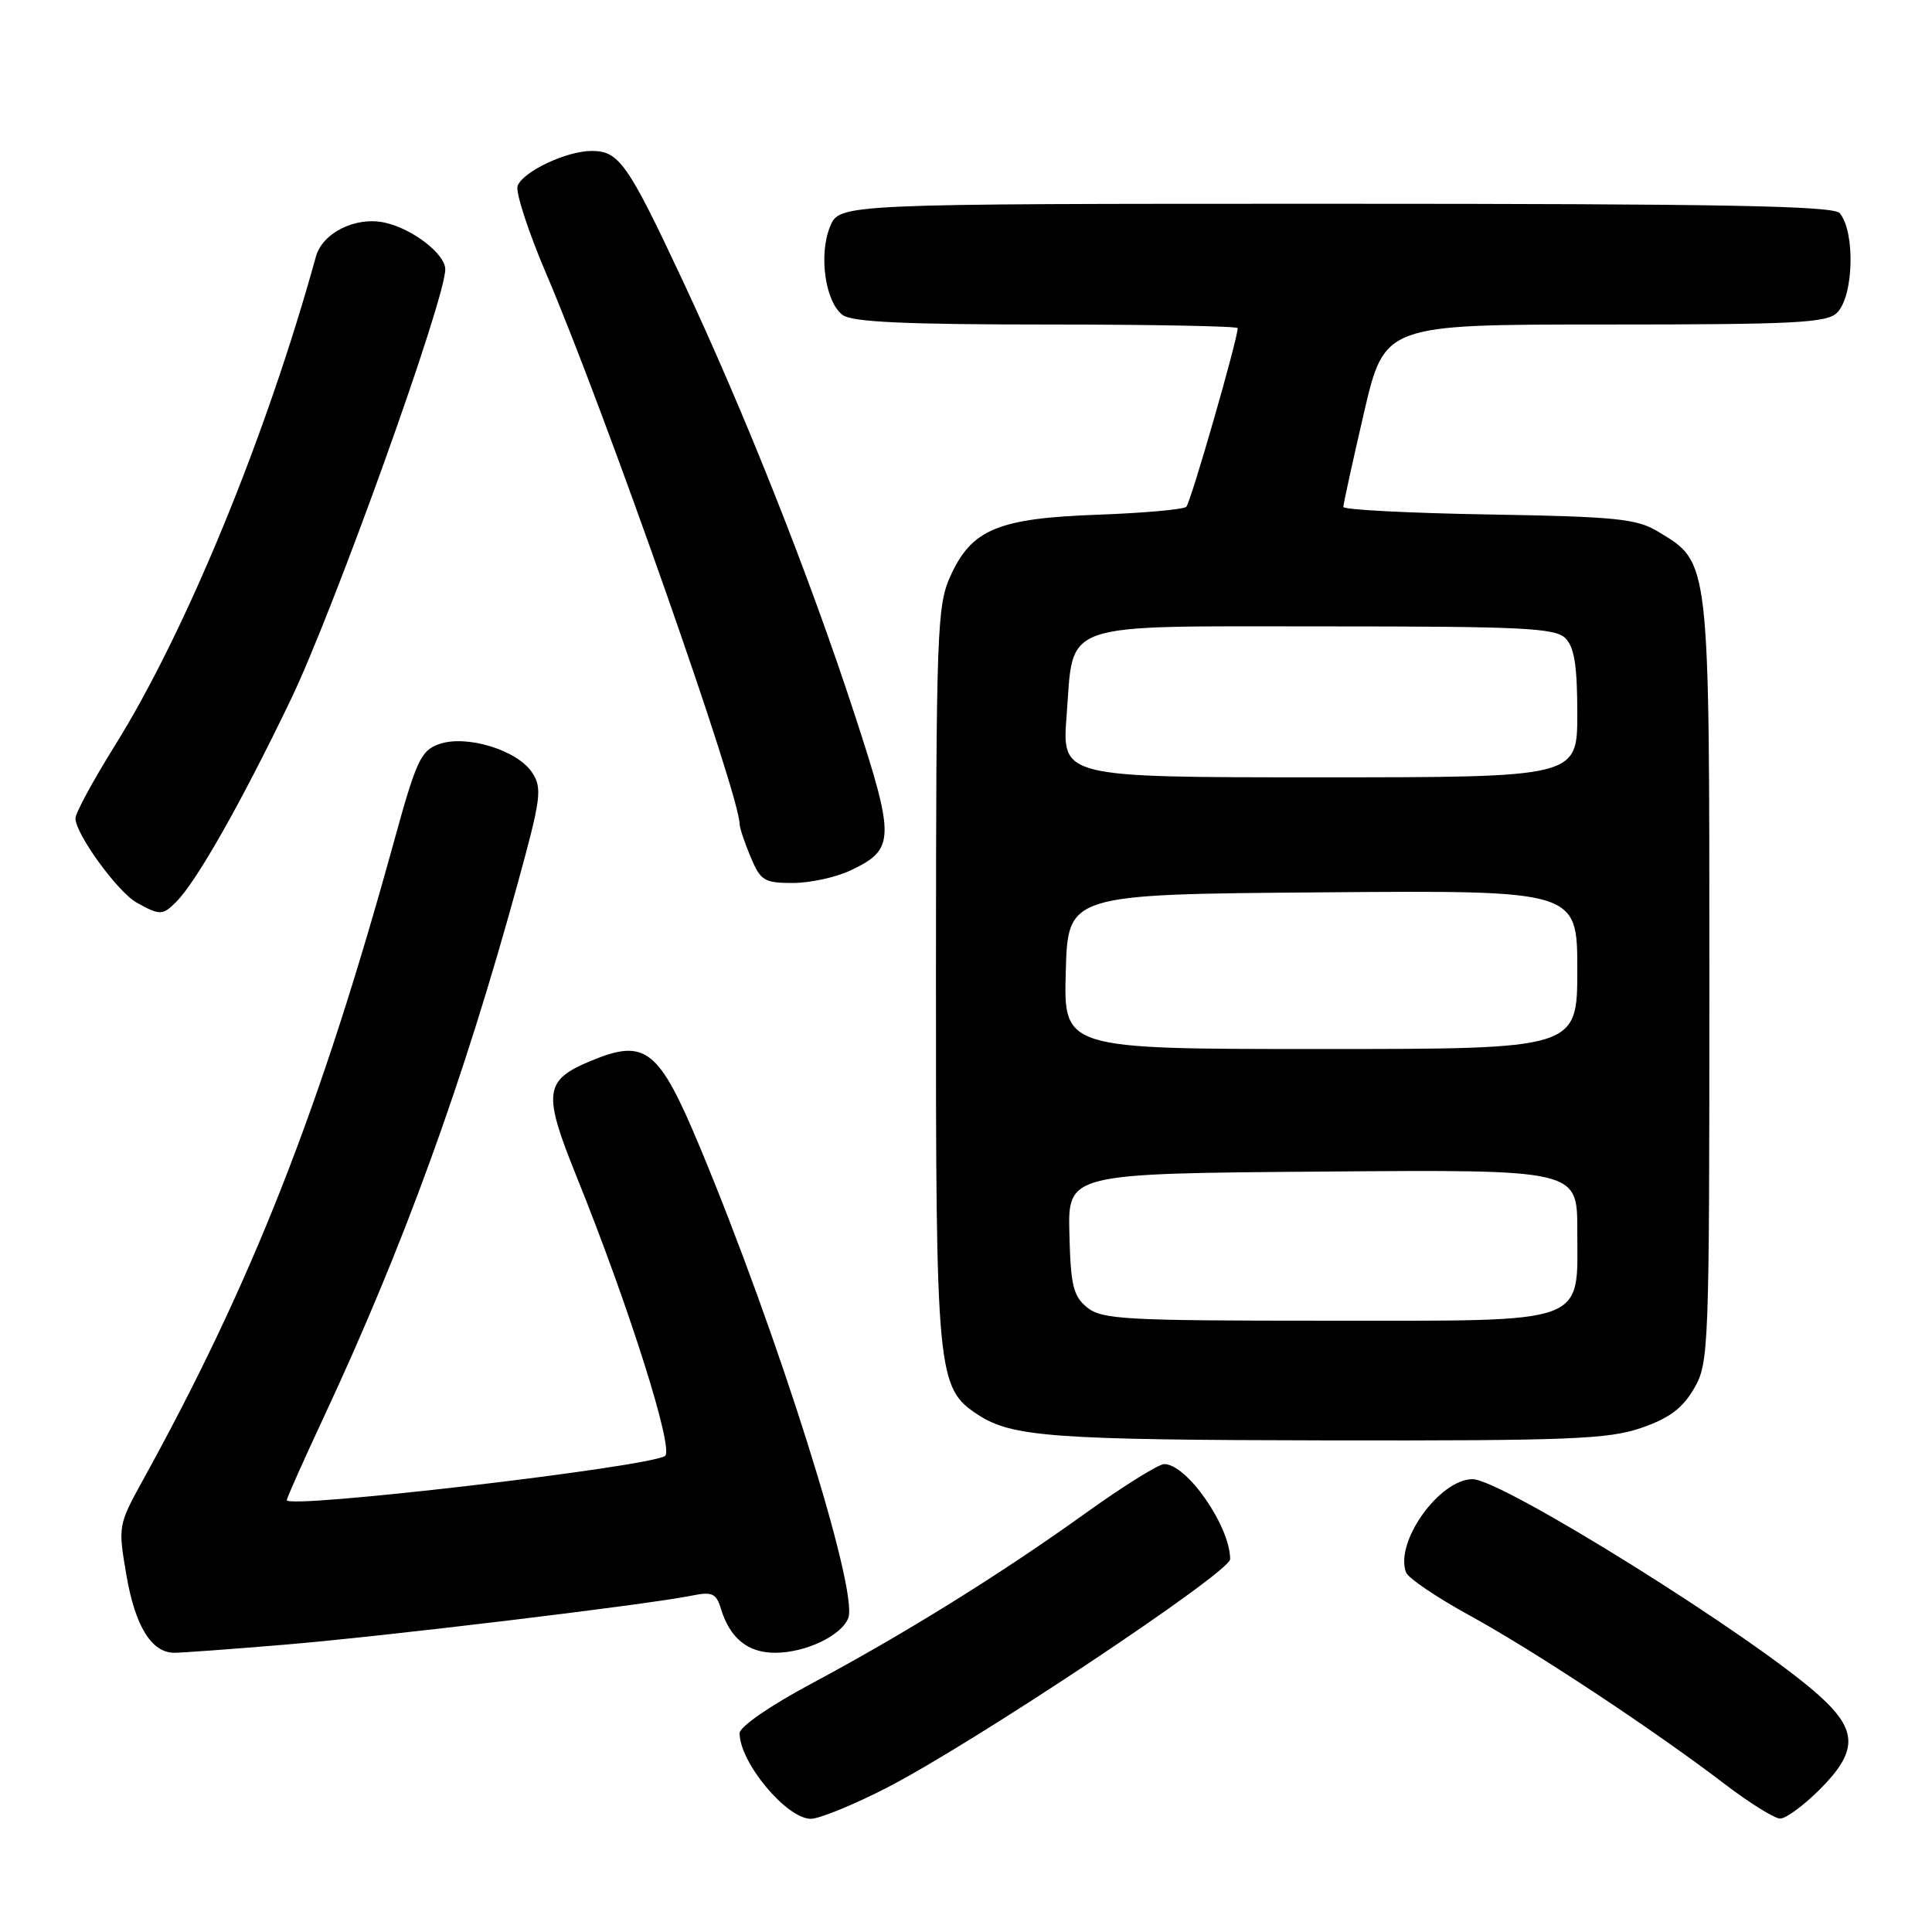 <?xml version="1.0" encoding="UTF-8" standalone="no"?>
<!DOCTYPE svg PUBLIC "-//W3C//DTD SVG 1.1//EN" "http://www.w3.org/Graphics/SVG/1.1/DTD/svg11.dtd" >
<svg xmlns="http://www.w3.org/2000/svg" xmlns:xlink="http://www.w3.org/1999/xlink" version="1.1" viewBox="0 0 256 256">
 <g >
 <path fill="currentColor"
d=" M 117.50 236.89 C 128.93 231.02 163.00 208.34 163.00 206.60 C 163.00 202.25 157.28 194.00 154.26 194.00 C 153.52 194.00 148.82 196.93 143.83 200.51 C 132.64 208.55 119.80 216.53 107.42 223.14 C 102.05 226.01 98.00 228.81 98.00 229.65 C 98.00 233.53 104.22 241.00 107.44 241.00 C 108.57 241.00 113.10 239.15 117.50 236.89 Z  M 241.12 237.12 C 246.19 232.04 246.18 229.30 241.08 224.70 C 232.43 216.88 199.00 196.00 195.13 196.00 C 190.73 196.00 184.77 204.35 186.31 208.36 C 186.60 209.11 190.36 211.66 194.67 214.02 C 203.22 218.70 219.04 229.15 228.50 236.37 C 231.80 238.89 235.12 240.96 235.87 240.97 C 236.62 240.99 238.98 239.25 241.12 237.12 Z  M 37.70 217.93 C 50.63 216.86 85.84 212.62 91.65 211.43 C 94.36 210.88 94.90 211.12 95.52 213.15 C 96.72 217.08 99.08 219.00 102.70 219.00 C 106.74 219.00 111.50 216.74 112.40 214.40 C 113.79 210.77 103.06 176.72 92.73 151.98 C 87.29 138.95 85.55 137.57 78.32 140.56 C 72.10 143.14 71.90 144.75 76.36 155.80 C 83.35 173.11 89.37 192.15 88.11 192.93 C 85.69 194.43 38.00 199.99 38.00 198.78 C 38.00 198.51 40.18 193.60 42.85 187.89 C 53.49 165.10 61.34 143.49 68.59 117.08 C 71.71 105.73 71.87 104.45 70.51 102.37 C 68.56 99.39 61.82 97.33 58.20 98.59 C 55.77 99.45 55.17 100.72 52.20 111.52 C 42.42 147.02 33.43 169.88 18.83 196.32 C 15.68 202.05 15.64 202.26 16.74 208.66 C 17.90 215.47 20.07 219.00 23.10 219.00 C 24.09 219.00 30.65 218.52 37.70 217.93 Z  M 217.46 189.21 C 221.17 187.93 222.94 186.62 224.46 184.00 C 226.44 180.60 226.50 179.01 226.50 130.00 C 226.50 73.81 226.59 74.60 219.73 70.46 C 216.88 68.73 214.23 68.46 197.25 68.17 C 186.66 67.99 178.00 67.54 178.00 67.17 C 178.00 66.80 179.22 61.21 180.72 54.75 C 183.45 43.00 183.45 43.00 212.65 43.00 C 237.87 43.00 242.07 42.79 243.43 41.43 C 245.62 39.23 245.85 30.77 243.78 28.25 C 242.98 27.27 228.39 27.00 177.00 27.00 C 111.24 27.00 111.24 27.00 109.99 30.02 C 108.45 33.75 109.35 40.05 111.67 41.75 C 112.93 42.67 119.99 43.00 138.69 43.00 C 152.61 43.00 164.00 43.22 164.00 43.48 C 164.00 44.95 157.77 66.61 157.19 67.15 C 156.81 67.51 151.55 67.98 145.50 68.20 C 132.26 68.67 128.75 70.13 125.94 76.32 C 124.16 80.24 124.04 83.52 124.02 129.23 C 124.00 182.17 124.16 183.91 129.57 187.45 C 134.07 190.40 139.51 190.80 176.00 190.86 C 207.90 190.91 213.13 190.70 217.46 189.21 Z  M 23.35 119.50 C 26.04 116.82 31.97 106.35 38.52 92.73 C 44.25 80.81 59.00 39.73 59.00 35.69 C 59.00 33.66 54.66 30.30 50.99 29.50 C 47.15 28.65 42.73 30.84 41.86 34.00 C 35.30 57.77 24.66 83.66 15.20 98.83 C 12.34 103.41 10.00 107.73 10.00 108.43 C 10.00 110.51 15.60 118.21 18.14 119.62 C 21.18 121.31 21.56 121.30 23.35 119.50 Z  M 112.69 115.34 C 118.62 112.53 118.65 111.21 113.19 94.50 C 107.16 76.08 98.74 54.86 90.39 37.03 C 83.18 21.65 82.01 20.00 78.41 20.00 C 75.08 20.00 69.33 22.71 68.59 24.62 C 68.28 25.43 69.99 30.68 72.39 36.30 C 80.15 54.47 98.00 105.27 98.00 109.19 C 98.00 109.67 98.65 111.62 99.45 113.53 C 100.77 116.70 101.26 117.00 105.05 117.00 C 107.33 117.00 110.77 116.25 112.69 115.34 Z  M 144.06 173.25 C 142.21 171.75 141.87 170.35 141.70 163.50 C 141.50 155.50 141.50 155.50 175.25 155.24 C 209.00 154.97 209.00 154.97 209.00 162.99 C 209.00 175.68 210.89 175.00 175.61 175.00 C 149.10 175.00 146.01 174.83 144.06 173.25 Z  M 141.22 128.75 C 141.50 118.50 141.50 118.50 175.25 118.24 C 209.00 117.97 209.00 117.97 209.00 128.49 C 209.00 139.00 209.00 139.00 174.97 139.00 C 140.93 139.00 140.93 139.00 141.22 128.75 Z  M 141.33 94.85 C 142.31 82.17 139.90 83.00 175.58 83.00 C 201.77 83.00 206.07 83.21 207.43 84.57 C 208.61 85.75 209.00 88.24 209.00 94.57 C 209.00 103.00 209.00 103.00 174.85 103.00 C 140.70 103.00 140.70 103.00 141.33 94.85 Z "/>
</g>
</svg>
